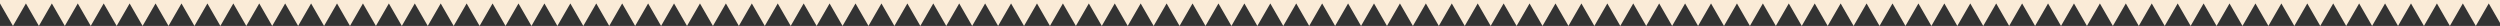 <?xml version="1.0" encoding="utf-8"?>
<!-- Generator: Adobe Illustrator 23.0.1, SVG Export Plug-In . SVG Version: 6.00 Build 0)  -->
<svg version="1.1" id="Laag_1" xmlns="http://www.w3.org/2000/svg" xmlns:xlink="http://www.w3.org/1999/xlink" x="0px" y="0px"
	 viewBox="0 0 2893 30" style="enable-background:new 0 0 2893 30;" xml:space="preserve">
<rect x="0" y="0" width="2893" height="30" fill="#333333" stroke="none"/>
<style type="text/css">
	.st0{fill:#FAEBD7;}
</style>
<polygon class="st0" points="2880,0 2850,0 2820,0 2790,0 2760,0 2730,0 2700,0 2670,0 2640,0 2610,0 2580,0 2550,0 2520,0 2490,0 
	2460,0 2430,0 2400,0 2370,0 2340,0 2310,0 2280,0 2250,0 2220,0 2190,0 2160,0 2130,0 2100,0 2070,0 2040,0 2010,0 1980,0 1950,0 
	1920,0 1890,0 1860,0 1830,0 1800,0 1770,0 1740,0 1710,0 1680,0 1650,0 1620,0 1590,0 1560,0 1530,0 1500,0 1470,0 1440,0 1410,0 
	1380,0 1350,0 1320,0 1290,0 1260,0 1230,0 1200,0 1170,0 1140,0 1110,0 1080,0 1050,0 1020,0 990,0 960,0 930,0 900,0 870,0 840,0 
	810,0 780,0 750,0 720,0 690,0 660,0 630,0 600,0 570,0 540,0 510,0 480,0 450,0 420,0 390,0 360,0 330,0 300,0 270,0 240,0 210,0 
	180,0 150,0 120,0 90,0 60,0 30,0 0,0 0,4 7.5,17 15,30 22.5,17 30,4 37.5,17 45,30 52.5,17 60,4 67.5,17 75,30 82.5,17 90,4 
	97.5,17 105,30 112.5,17 120,4 127.5,17 135,30 142.5,17 150,4 157.5,17 165,30 172.5,17 180,4 187.5,17 195,30 202.5,17 210,4 
	217.5,17 225,30 232.5,17 240,4 247.5,17 255,30 262.5,17 270,4 277.5,17 285,30 292.5,17 300,4 307.5,17 315,30 322.5,17 330,4 
	337.5,17 345,30 352.5,17 360,4 367.5,17 375,30 382.5,17 390,4 397.5,17 405,30 412.5,17 420,4 427.5,17 435,30 442.5,17 450,4 
	457.5,17 465,30 472.5,17 480,4 487.5,17 495,30 502.5,17 510,4 517.5,17 525,30 532.5,17 540,4 547.5,17 555,30 562.5,17 570,4 
	577.5,17 585,30 592.5,17 600,4 607.5,17 615,30 622.5,17 630,4 637.5,17 645,30 652.5,17 660,4 667.5,17 675,30 682.5,17 690,4 
	697.5,17 705,30 712.5,17 720,4 727.5,17 735,30 742.5,17 750,4 757.5,17 765,30 772.5,17 780,4 787.5,17 795,30 802.5,17 810,4 
	817.5,17 825,30 832.5,17 840,4 847.5,17 855,30 862.5,17 870,4 877.5,17 885,30 892.5,17 900,4 907.5,17 915,30 922.5,17 930,4 
	937.5,17 945,30 952.5,17 960,4 967.5,17 975,30 982.5,17 990,4 997.5,17 1005,30 1012.5,17 1020,4 1027.5,17 1035,30 1042.5,17 
	1050,4 1057.5,17 1065,30 1072.5,17 1080,4 1087.5,17 1095,30 1102.5,17 1110,4 1117.5,17 1125,30 1132.5,17 1140,4 1147.5,17 
	1155,30 1162.5,17 1170,4 1177.5,17 1185,30 1192.5,17 1200,4 1207.5,17 1215,30 1222.5,17 1230,4 1237.5,17 1245,30 1252.5,17 
	1260,4 1267.5,17 1275,30 1282.5,17 1290,4 1297.5,17 1305,30 1312.5,17 1320,4 1327.5,17 1335,30 1342.5,17 1350,4 1357.5,17 
	1365,30 1372.5,17 1380,4 1387.5,17 1395,30 1402.5,17 1410,4 1417.5,17 1425,30 1432.5,17 1440,4 1447.5,17 1455,30 1462.5,17 
	1470,4 1477.5,17 1485,30 1492.5,17 1500,4 1507.5,17 1515,30 1522.5,17 1530,4 1537.5,17 1545,30 1552.5,17 1560,4 1567.5,17 
	1575,30 1582.5,17 1590,4 1597.5,17 1605,30 1612.5,17 1620,4 1627.5,17 1635,30 1642.5,17 1650,4 1657.5,17 1665,30 1672.5,17 
	1680,4 1687.5,17 1695,30 1702.5,17 1710,4 1717.5,17 1725,30 1732.5,17 1740,4 1747.5,17 1755,30 1762.5,17 1770,4 1777.5,17 
	1785,30 1792.5,17 1800,4 1807.5,17 1815,30 1822.5,17 1830,4 1837.5,17 1845,30 1852.5,17 1860,4 1867.5,17 1875,30 1882.5,17 
	1890,4 1897.5,17 1905,30 1912.5,17 1920,4 1927.5,17 1935,30 1942.5,17 1950,4 1957.5,17 1965,30 1972.5,17 1980,4 1987.5,17 
	1995,30 2002.5,17 2010,4 2017.5,17 2025,30 2032.5,17 2040,4 2047.5,17 2055,30 2062.5,17 2070,4 2077.5,17 2085,30 2092.5,17 
	2100,4 2107.5,17 2115,30 2122.5,17 2130,4 2137.5,17 2145,30 2152.5,17 2160,4 2167.5,17 2175,30 2182.5,17 2190,4 2197.5,17 
	2205,30 2212.5,17 2220,4 2227.5,17 2235,30 2242.5,17 2250,4 2257.5,17 2265,30 2272.5,17 2280,4 2287.5,17 2295,30 2302.5,17 
	2310,4 2317.5,17 2325,30 2332.5,17 2340,4 2347.5,17 2355,30 2362.5,17 2370,4 2377.5,17 2385,30 2392.5,17 2400,4 2407.5,17 
	2415,30 2422.5,17 2430,4 2437.5,17 2445,30 2452.5,17 2460,4 2467.5,17 2475,30 2482.5,17 2490,4 2497.5,17 2505,30 2512.5,17 
	2520,4 2527.5,17 2535,30 2542.5,17 2550,4 2557.5,17 2565,30 2572.5,17 2580,4 2587.5,17 2595,30 2602.5,17 2610,4 2617.5,17 
	2625,30 2632.5,17 2640,4 2647.5,17 2655,30 2662.5,17 2670,4 2677.5,17 2685,30 2692.5,17 2700,4 2707.5,17 2715,30 2722.5,17 
	2730,4 2737.5,17 2745,30 2752.5,17 2760,4 2767.5,17 2775,30 2782.5,17 2790,4 2797.5,17 2805,30 2812.5,17 2820,4 2827.5,17 
	2835,30 2842.5,17 2850,4 2857.5,17 2865,30 2872.5,17 2880,4 2887.5,17 2895,30 2902.5,17 2910,4 2910,0 "/>
</svg>
